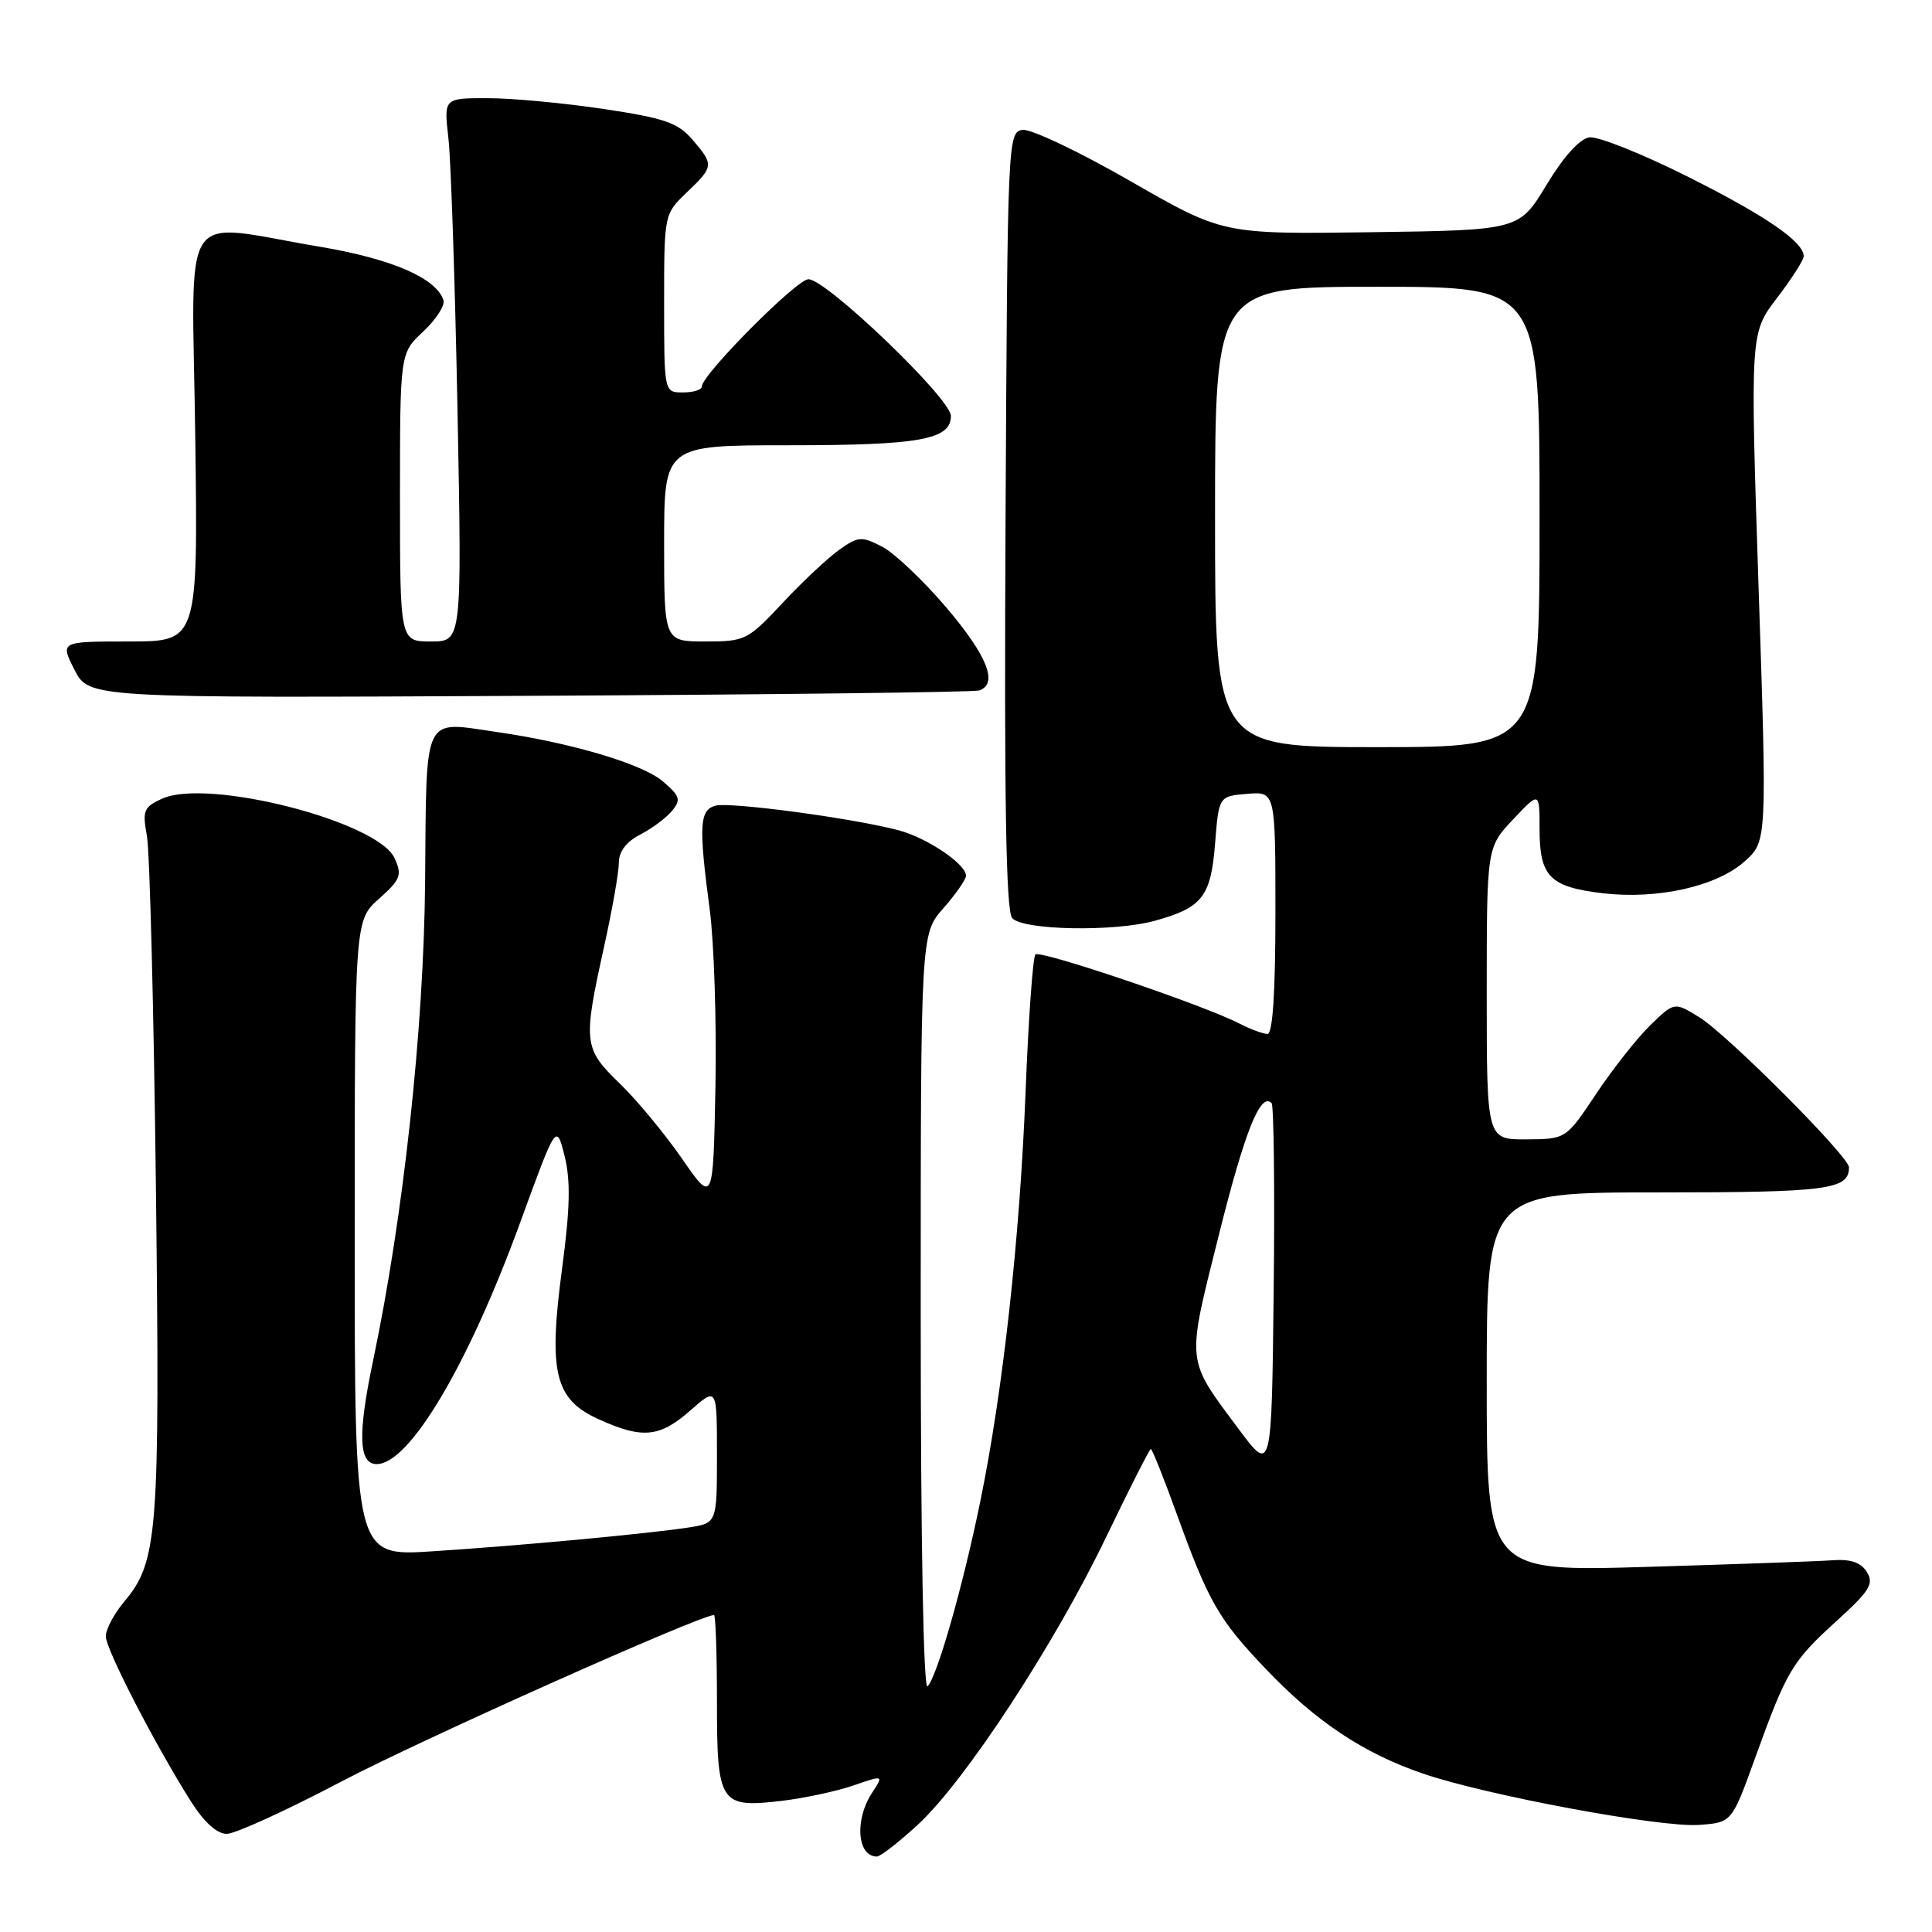 <?xml version="1.0" encoding="UTF-8" standalone="no"?>
<!DOCTYPE svg PUBLIC "-//W3C//DTD SVG 1.1//EN" "http://www.w3.org/Graphics/SVG/1.1/DTD/svg11.dtd" >
<svg xmlns="http://www.w3.org/2000/svg" xmlns:xlink="http://www.w3.org/1999/xlink" version="1.1" viewBox="0 0 256 256">
 <g >
 <path fill="currentColor"
d=" M 121.62 241.78 C 127.87 236.02 139.70 217.95 146.53 203.75 C 149.64 197.29 152.32 192.00 152.49 192.00 C 152.67 192.00 154.20 195.84 155.90 200.54 C 160.16 212.31 161.47 214.60 167.78 221.20 C 174.37 228.12 180.65 232.30 188.49 234.99 C 196.84 237.87 220.01 242.18 225.12 241.81 C 229.47 241.50 229.47 241.50 232.54 233.00 C 236.76 221.32 237.45 220.16 243.33 214.81 C 247.74 210.81 248.33 209.86 247.38 208.31 C 246.59 207.04 245.24 206.57 242.88 206.74 C 241.02 206.88 229.94 207.27 218.25 207.62 C 197.00 208.25 197.00 208.25 197.00 183.12 C 197.00 158.00 197.00 158.00 219.80 158.00 C 242.22 158.00 245.00 157.63 245.00 154.68 C 245.00 153.24 228.91 137.11 225.18 134.80 C 221.86 132.75 221.86 132.75 218.68 135.84 C 216.93 137.54 213.70 141.64 211.50 144.94 C 207.50 150.94 207.50 150.94 202.25 150.97 C 197.00 151.00 197.00 151.00 197.00 131.64 C 197.00 112.28 197.00 112.28 200.50 108.57 C 204.00 104.86 204.00 104.86 204.00 109.86 C 204.00 116.15 205.36 117.53 212.37 118.36 C 219.64 119.21 227.46 117.46 231.17 114.14 C 234.14 111.49 234.14 111.49 233.02 77.81 C 231.91 44.13 231.91 44.13 235.46 39.49 C 237.41 36.94 239.00 34.45 239.00 33.96 C 239.00 32.04 234.01 28.61 223.58 23.38 C 217.57 20.37 211.73 18.04 210.60 18.20 C 209.31 18.39 207.18 20.76 204.92 24.50 C 201.29 30.50 201.29 30.50 181.67 30.77 C 162.04 31.04 162.04 31.04 149.77 23.99 C 143.02 20.11 136.60 17.06 135.50 17.21 C 133.53 17.50 133.50 18.36 133.24 68.89 C 133.05 106.00 133.30 120.65 134.11 121.64 C 135.47 123.27 147.65 123.50 153.05 122.00 C 159.31 120.26 160.44 118.82 161.00 111.83 C 161.50 105.50 161.50 105.50 165.25 105.19 C 169.00 104.88 169.00 104.88 169.00 120.94 C 169.00 131.49 168.64 137.00 167.95 137.00 C 167.37 137.00 165.69 136.38 164.20 135.61 C 159.40 133.15 137.82 125.84 137.20 126.47 C 136.86 126.80 136.27 135.05 135.89 144.79 C 135.12 164.19 132.90 184.29 129.89 198.96 C 127.61 210.11 124.19 222.11 122.91 223.45 C 122.36 224.02 122.00 204.21 122.00 174.08 C 122.00 123.76 122.00 123.76 125.00 120.35 C 126.65 118.47 128.00 116.53 128.00 116.04 C 128.00 114.50 122.90 111.05 119.12 110.03 C 113.24 108.45 96.82 106.24 94.83 106.75 C 92.68 107.32 92.56 109.35 94.05 120.59 C 94.62 124.94 94.96 135.47 94.80 144.00 C 94.50 159.50 94.50 159.50 90.35 153.50 C 88.06 150.20 84.35 145.72 82.10 143.55 C 77.33 138.95 77.24 138.13 80.02 125.55 C 81.11 120.63 82.00 115.58 82.00 114.33 C 82.00 112.84 82.98 111.54 84.82 110.59 C 86.38 109.79 88.27 108.38 89.04 107.45 C 90.26 105.98 90.12 105.50 87.84 103.54 C 85.15 101.23 75.72 98.42 65.79 96.99 C 55.92 95.56 56.52 94.31 56.33 116.80 C 56.16 136.33 53.46 161.16 49.43 180.32 C 47.38 190.08 47.52 194.00 49.91 194.00 C 54.25 194.00 62.04 180.89 68.96 161.90 C 73.72 148.85 73.72 148.85 74.81 153.17 C 75.62 156.43 75.54 160.09 74.49 168.00 C 72.64 181.89 73.49 185.41 79.31 188.05 C 85.13 190.69 87.38 190.48 91.47 186.90 C 95.00 183.79 95.00 183.79 95.00 192.81 C 95.00 201.82 95.00 201.82 91.25 202.40 C 85.66 203.25 68.87 204.81 57.25 205.56 C 47.00 206.22 47.00 206.22 47.00 164.09 C 47.00 121.97 47.00 121.97 50.21 119.10 C 53.09 116.53 53.31 115.97 52.28 113.71 C 50.06 108.84 27.52 103.08 21.47 105.83 C 19.04 106.94 18.85 107.41 19.47 110.78 C 19.84 112.82 20.38 133.80 20.66 157.39 C 21.20 203.29 20.93 206.92 16.44 212.25 C 15.10 213.85 14.01 215.91 14.02 216.83 C 14.03 218.56 20.60 231.28 25.33 238.75 C 27.05 241.45 28.76 243.00 30.04 243.00 C 31.15 243.00 38.01 239.87 45.28 236.04 C 55.68 230.57 92.77 214.00 94.61 214.00 C 94.82 214.00 95.00 219.12 95.00 225.38 C 95.00 239.01 95.37 239.58 103.53 238.63 C 106.56 238.27 110.85 237.35 113.07 236.59 C 117.10 235.20 117.10 235.20 115.55 237.56 C 113.21 241.13 113.58 246.00 116.19 246.00 C 116.66 246.00 119.10 244.10 121.62 241.78 Z  M 129.75 91.49 C 132.30 90.62 130.85 86.93 125.43 80.54 C 122.36 76.93 118.52 73.29 116.89 72.44 C 114.15 71.03 113.72 71.06 111.18 72.87 C 109.67 73.94 106.30 77.11 103.68 79.91 C 99.08 84.83 98.73 85.00 93.46 85.00 C 88.00 85.00 88.00 85.00 88.00 72.00 C 88.00 59.00 88.00 59.00 104.43 59.00 C 121.90 59.00 126.00 58.26 126.00 55.11 C 126.00 52.83 109.50 37.00 107.12 37.00 C 105.57 37.00 93.00 49.65 93.00 51.21 C 93.00 51.65 91.88 52.00 90.50 52.00 C 88.00 52.00 88.00 52.00 88.00 40.19 C 88.00 28.37 88.00 28.37 91.00 25.50 C 94.60 22.06 94.62 21.83 91.74 18.49 C 89.83 16.26 88.04 15.65 79.99 14.44 C 74.77 13.66 67.87 13.01 64.65 13.01 C 58.81 13.00 58.81 13.00 59.41 18.25 C 59.75 21.14 60.29 37.34 60.62 54.25 C 61.21 85.00 61.21 85.00 57.11 85.00 C 53.00 85.00 53.00 85.00 53.00 65.90 C 53.00 46.80 53.00 46.80 56.09 43.92 C 57.79 42.33 58.99 40.46 58.76 39.77 C 57.80 36.84 51.89 34.29 42.36 32.69 C 23.48 29.53 25.45 26.54 25.87 57.75 C 26.24 85.00 26.24 85.00 17.10 85.00 C 7.96 85.00 7.96 85.00 9.87 88.75 C 11.79 92.50 11.79 92.50 70.14 92.20 C 102.24 92.04 129.06 91.72 129.75 91.49 Z  M 164.13 189.36 C 157.10 179.91 157.19 180.86 161.48 163.74 C 164.94 149.88 167.02 144.68 168.49 146.16 C 168.79 146.46 168.92 157.62 168.77 170.96 C 168.50 195.22 168.50 195.22 164.13 189.36 Z  M 161.00 68.50 C 161.00 38.00 161.00 38.00 182.50 38.00 C 204.00 38.00 204.00 38.00 204.00 68.50 C 204.00 99.00 204.00 99.00 182.50 99.00 C 161.00 99.00 161.00 99.00 161.00 68.50 Z "/>
</g>
</svg>
